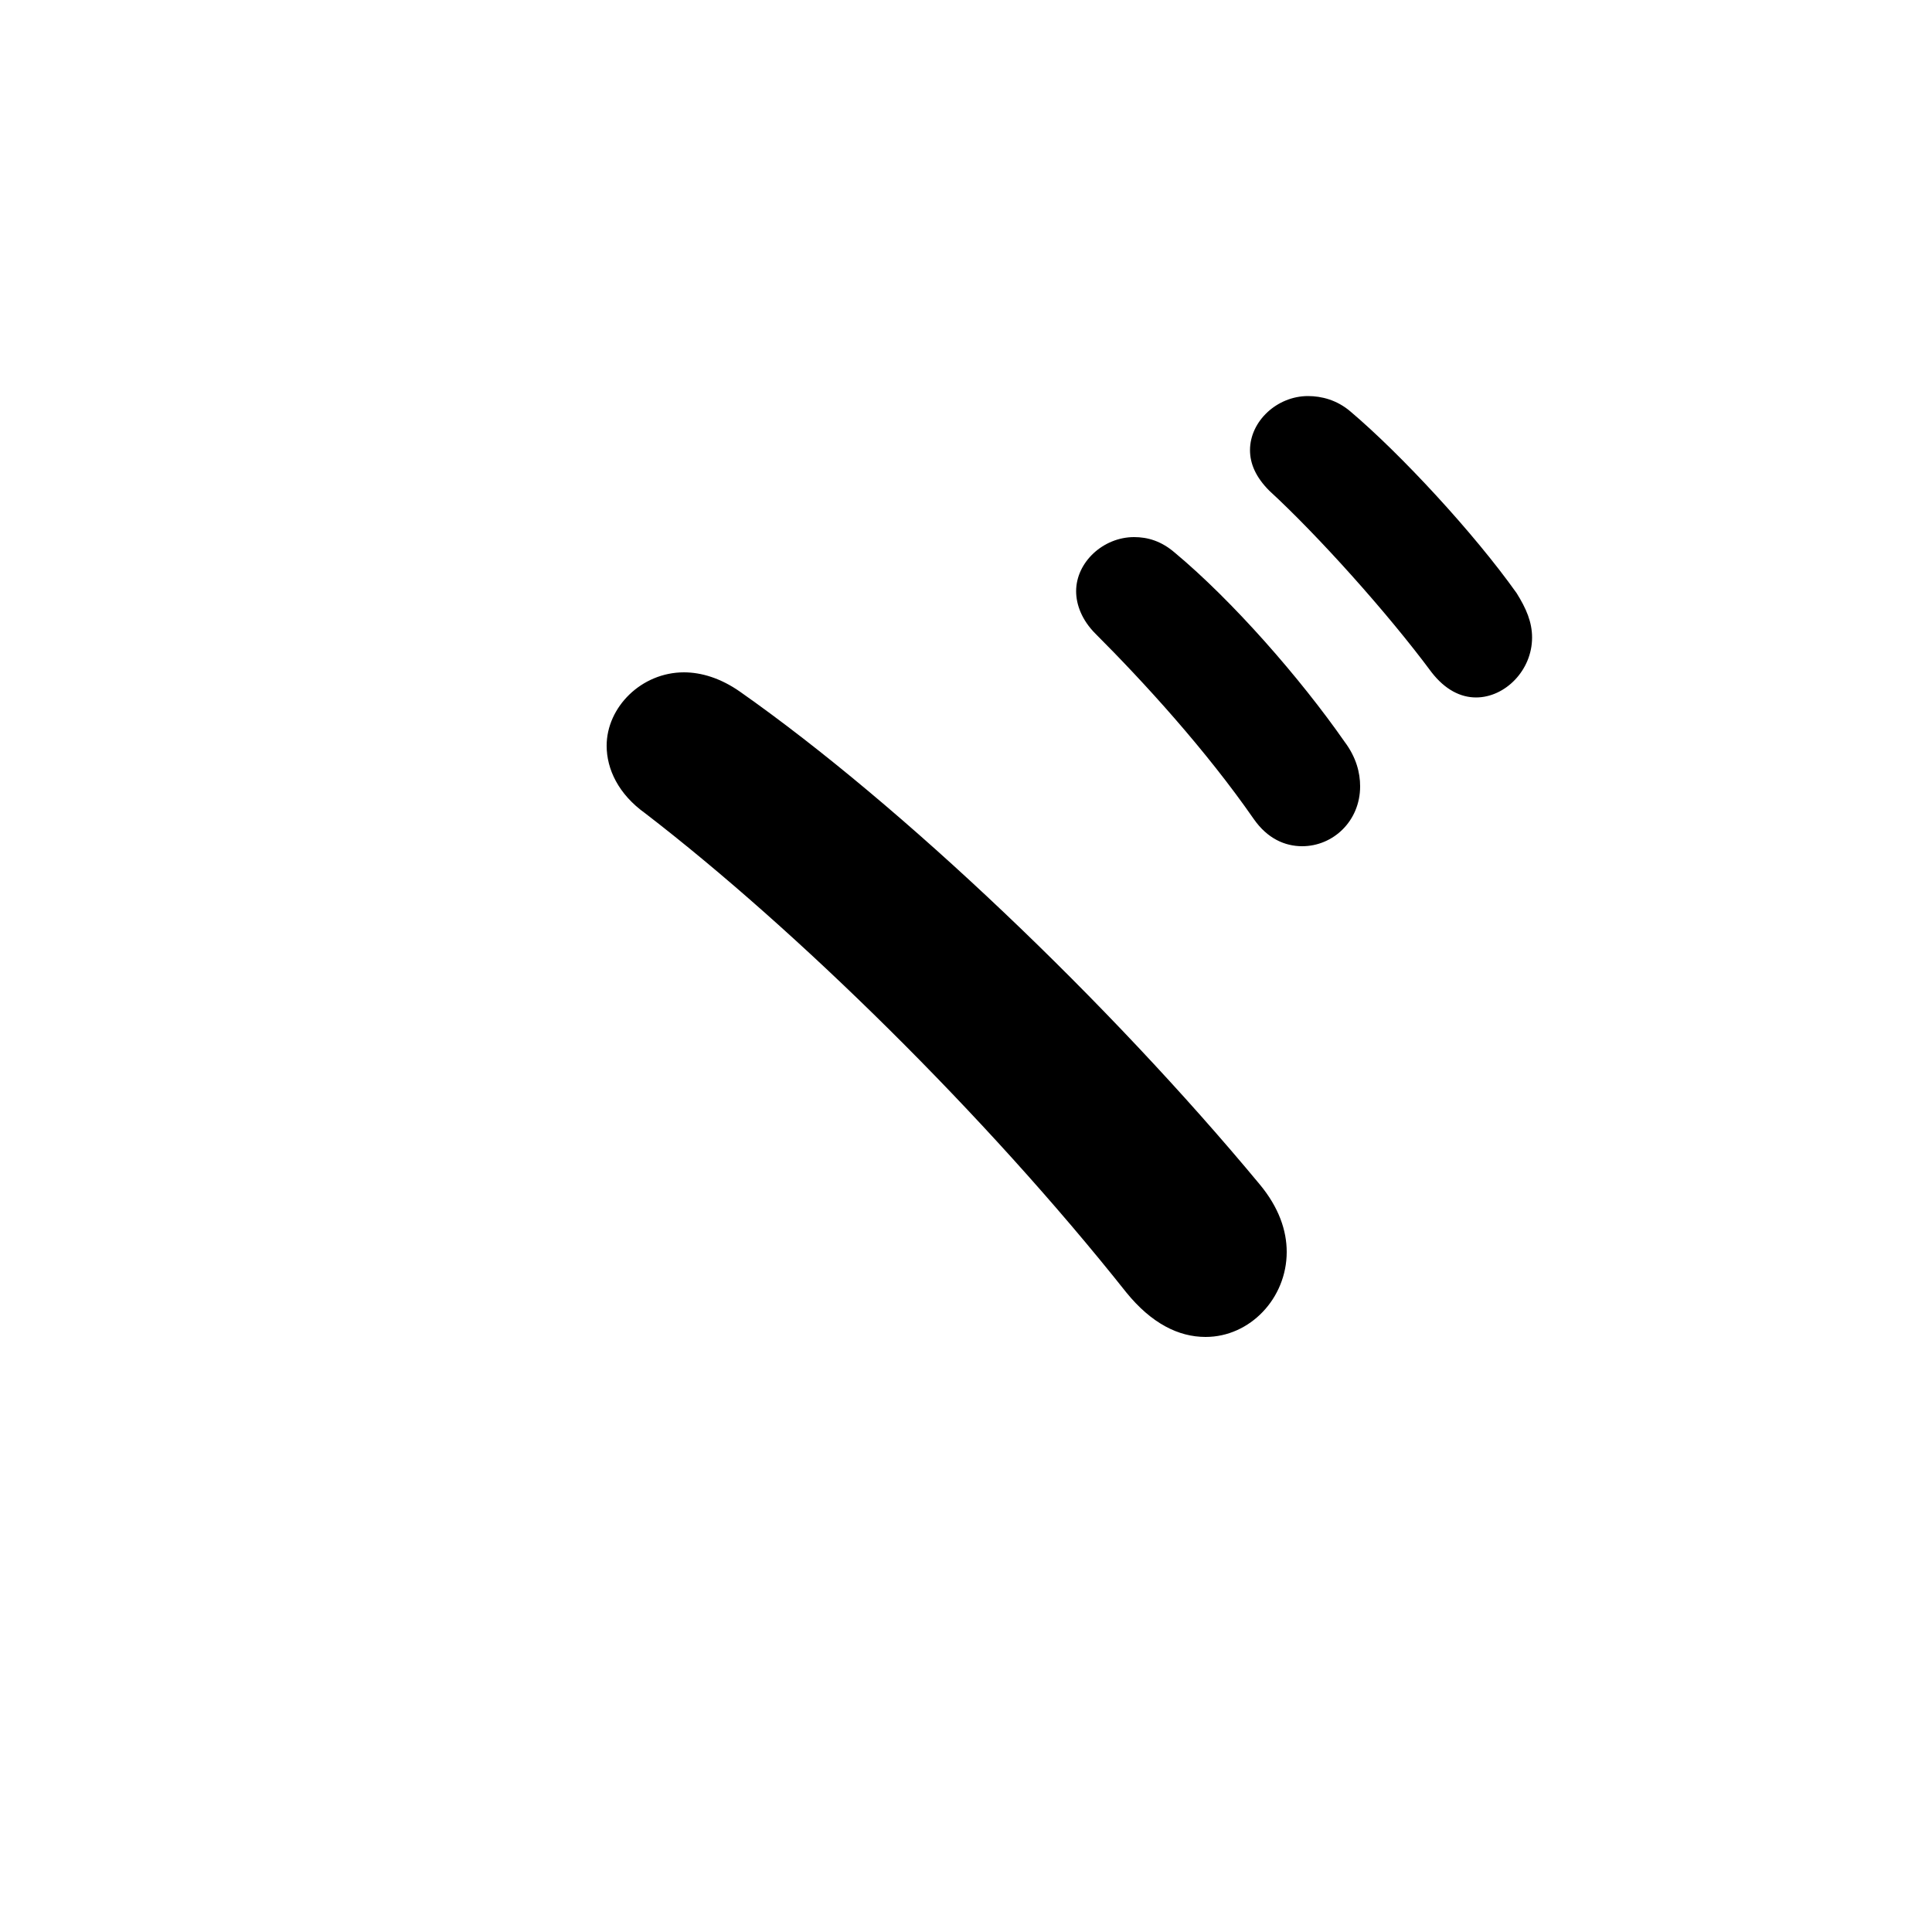 <svg xmlns="http://www.w3.org/2000/svg" viewBox="0 -44.0 50.0 50.0">
    <rect x="0" y="-44.0" width="50.0" height="50.0" fill="#808080" stroke="none"/>
    <g transform="scale(1, -1)">
        <!-- ボディの枠 -->
        <rect x="0" y="-6.0" width="50.0" height="50.0"
            stroke="white" fill="white"/>
        <!-- グリフ座標系の原点 -->
        <circle cx="0" cy="0" r="5" fill="white"/>
        <!-- グリフのアウトライン -->
        <g style="fill:black;stroke:#000000;stroke-width:0;stroke-linecap:round;stroke-linejoin:round;">
        <path d="M 28.35 27.6 C 29.6 26.35 31.2 24.6 32.45 22.8 C 32.8 22.3 33.25 22.1 33.7 22.1 C 34.5 22.1 35.2 22.75 35.2 23.65 C 35.2 24.0 35.1 24.4 34.8 24.8 C 33.65 26.45 31.9 28.45 30.4 29.7 C 30.05 30.0 29.7 30.1 29.35 30.1 C 28.55 30.1 27.85 29.45 27.85 28.7 C 27.85 28.35 28.0 27.95 28.35 27.6 Z M 32.85 31.3 C 34.1 30.15 35.9 28.15 37.05 26.6 C 37.4 26.15 37.8 25.95 38.2 25.95 C 38.95 25.95 39.65 26.65 39.65 27.5 C 39.65 27.9 39.5 28.25 39.25 28.65 C 38.15 30.2 36.25 32.25 34.95 33.35 C 34.6 33.65 34.2 33.75 33.85 33.75 C 33.05 33.75 32.35 33.1 32.35 32.35 C 32.35 32.0 32.5 31.65 32.85 31.3 Z M 19.15 26.1 C 18.65 26.45 18.15 26.6 17.7 26.6 C 16.6 26.6 15.7 25.7 15.7 24.7 C 15.7 24.1 16.0 23.45 16.7 22.95 C 20.6 19.95 25.5 15.15 29.15 10.55 C 29.8 9.75 30.5 9.4 31.2 9.4 C 32.35 9.4 33.3 10.4 33.3 11.6 C 33.3 12.15 33.1 12.75 32.6 13.35 C 28.7 18.05 23.35 23.15 19.15 26.1 Z"/>
    </g>
    </g>
</svg>
